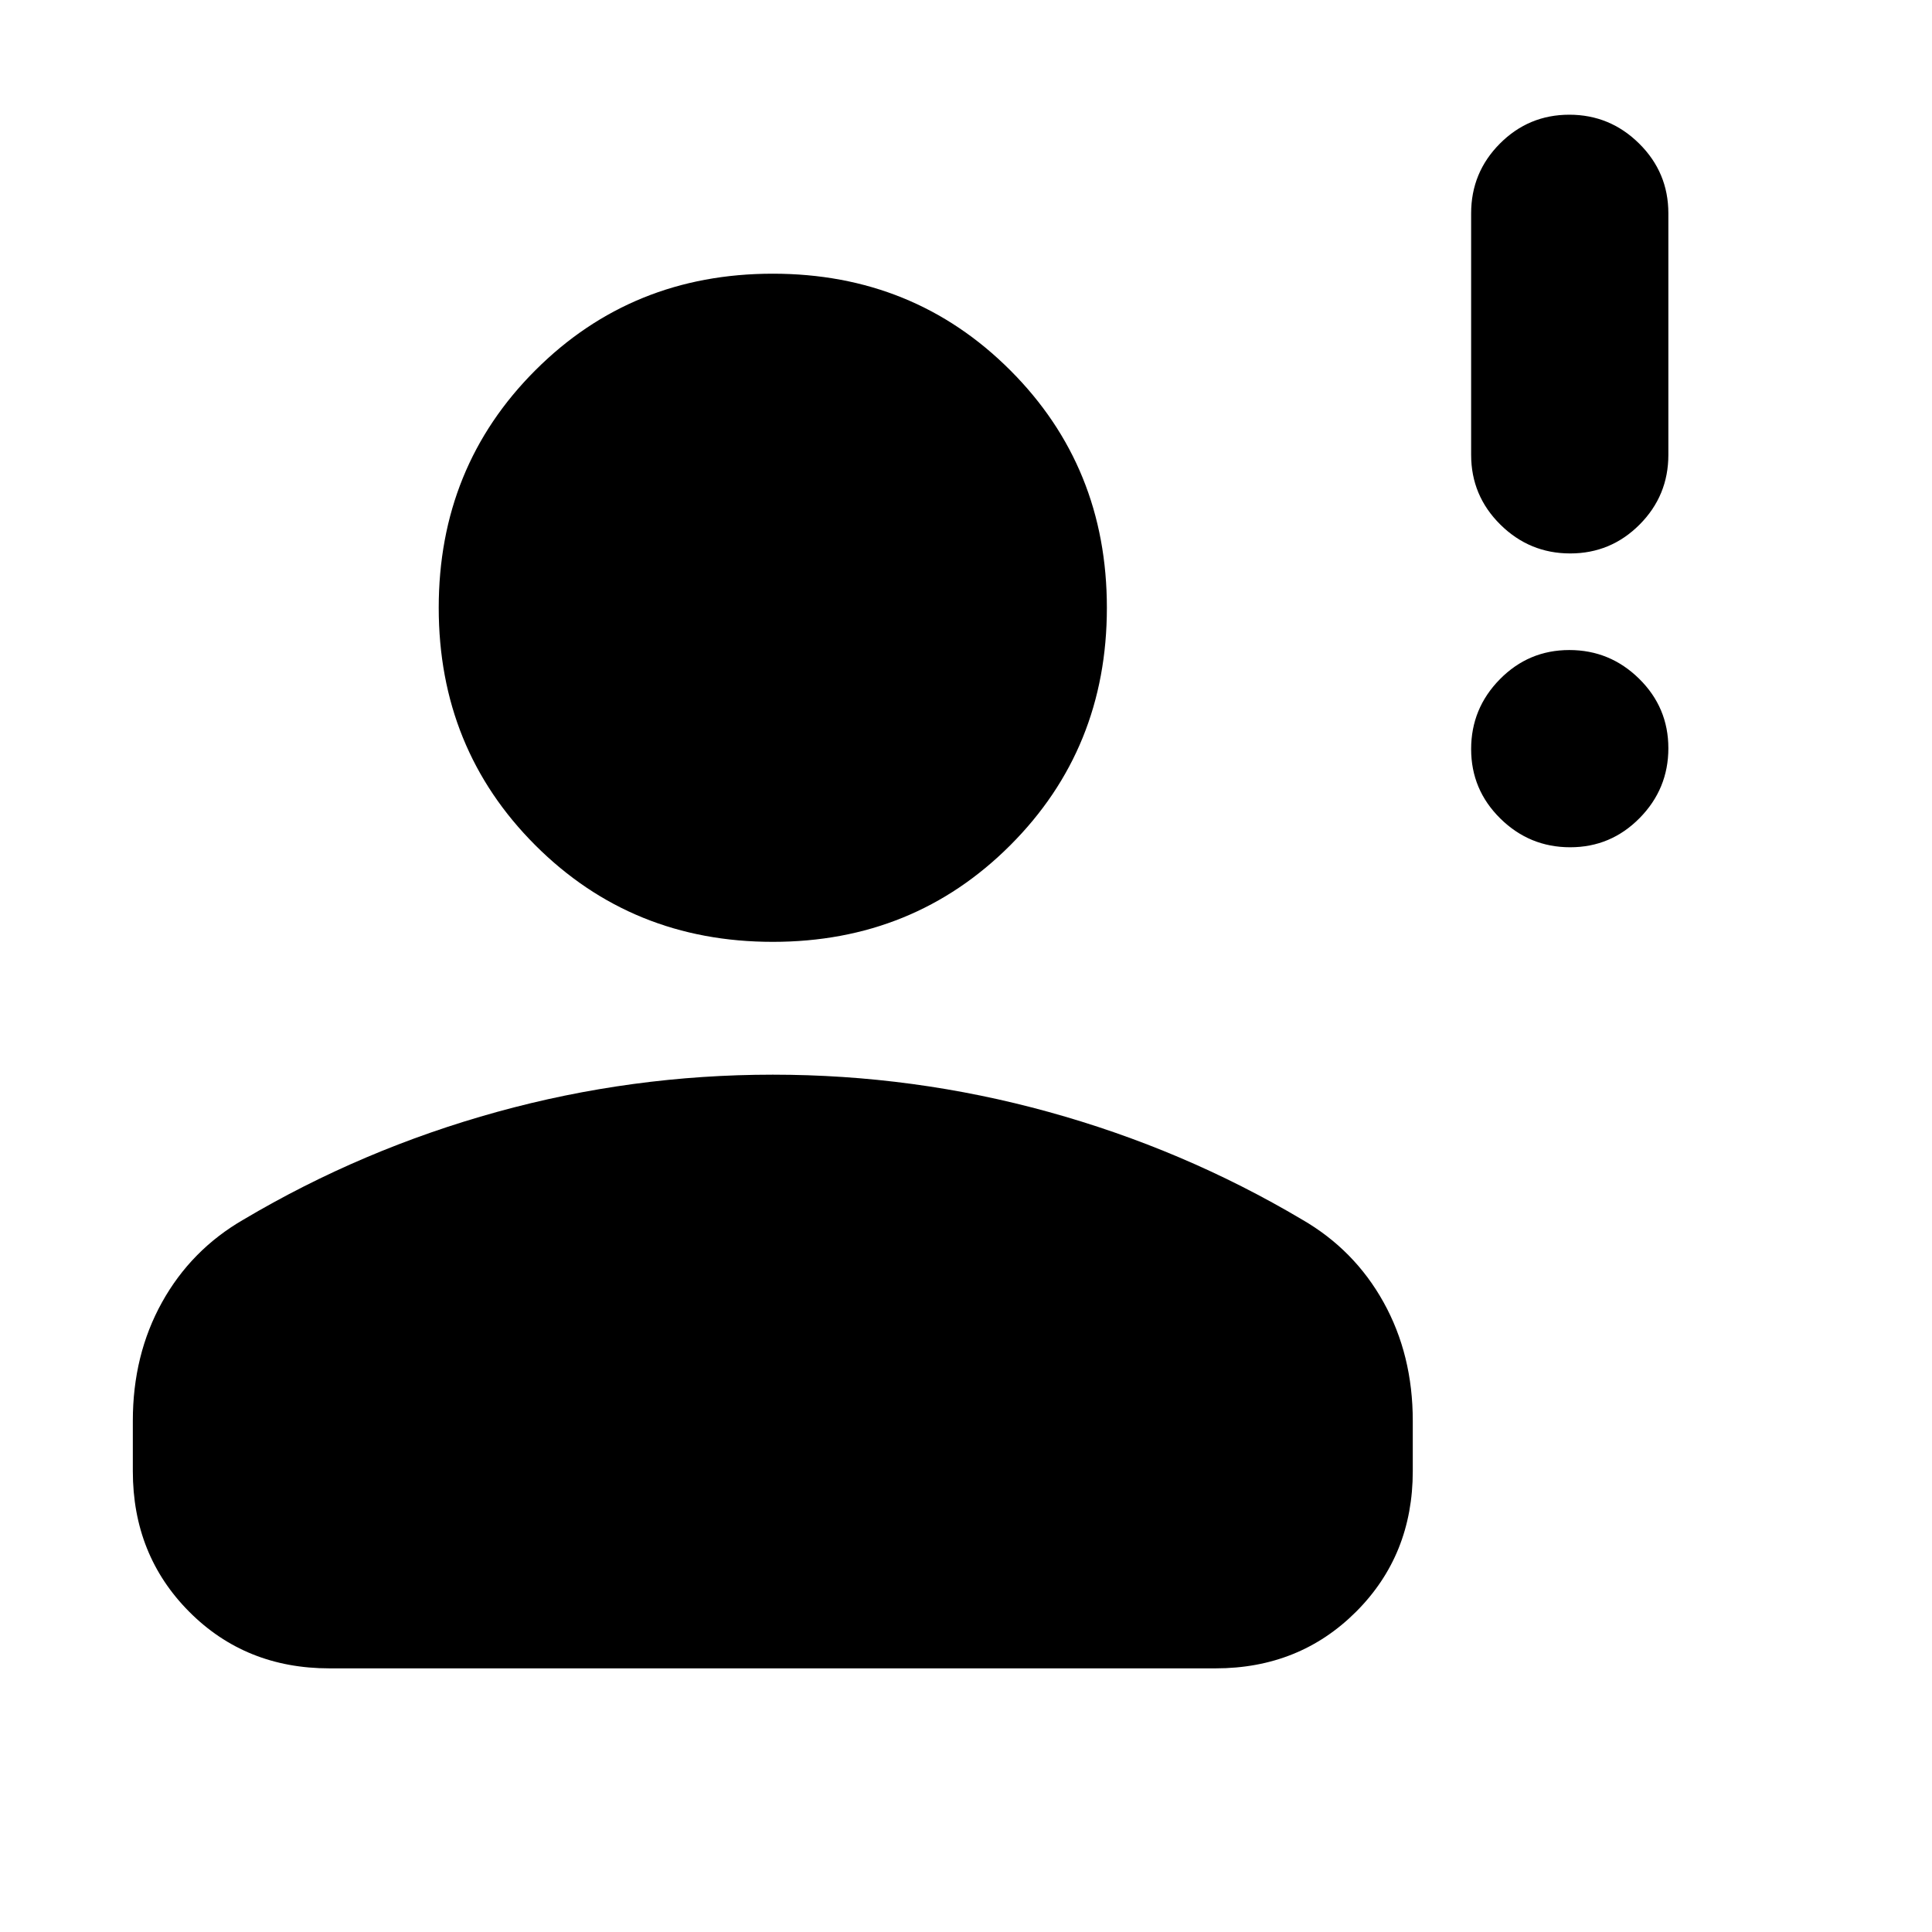 <svg xmlns="http://www.w3.org/2000/svg" height="20" viewBox="0 -960 960 960" width="20"><path d="M780.211-539Q760-539 745.5-553.289q-14.5-14.29-14.5-34.5Q731-608 745.289-622.5q14.29-14.5 34.5-14.5Q800-637 814.5-622.711q14.5 14.29 14.5 34.5Q829-568 814.711-553.5q-14.29 14.5-34.5 14.5Zm0-146Q760-685 745.5-699.35T731-734v-120q0-20.3 14.289-34.65 14.29-14.35 34.5-14.35Q800-903 814.5-888.65T829-854v120q0 20.3-14.289 34.65-14.29 14.35-34.5 14.35ZM384-492q-70 0-118-48t-48-118q0-70 48-118t118-48q70 0 118 48t48 118q0 70-48 118t-118 48ZM66-229v-25q0-32.78 14.5-58.89T121-354q59-35 126-53.5T384-426q70 0 137 18.5T647-354q26 15 40.5 41.11T702-254v25q0 41.7-28.162 69.85Q645.676-131 603.96-131H163.717Q122-131 94-159.15T66-229Z"/></svg>
